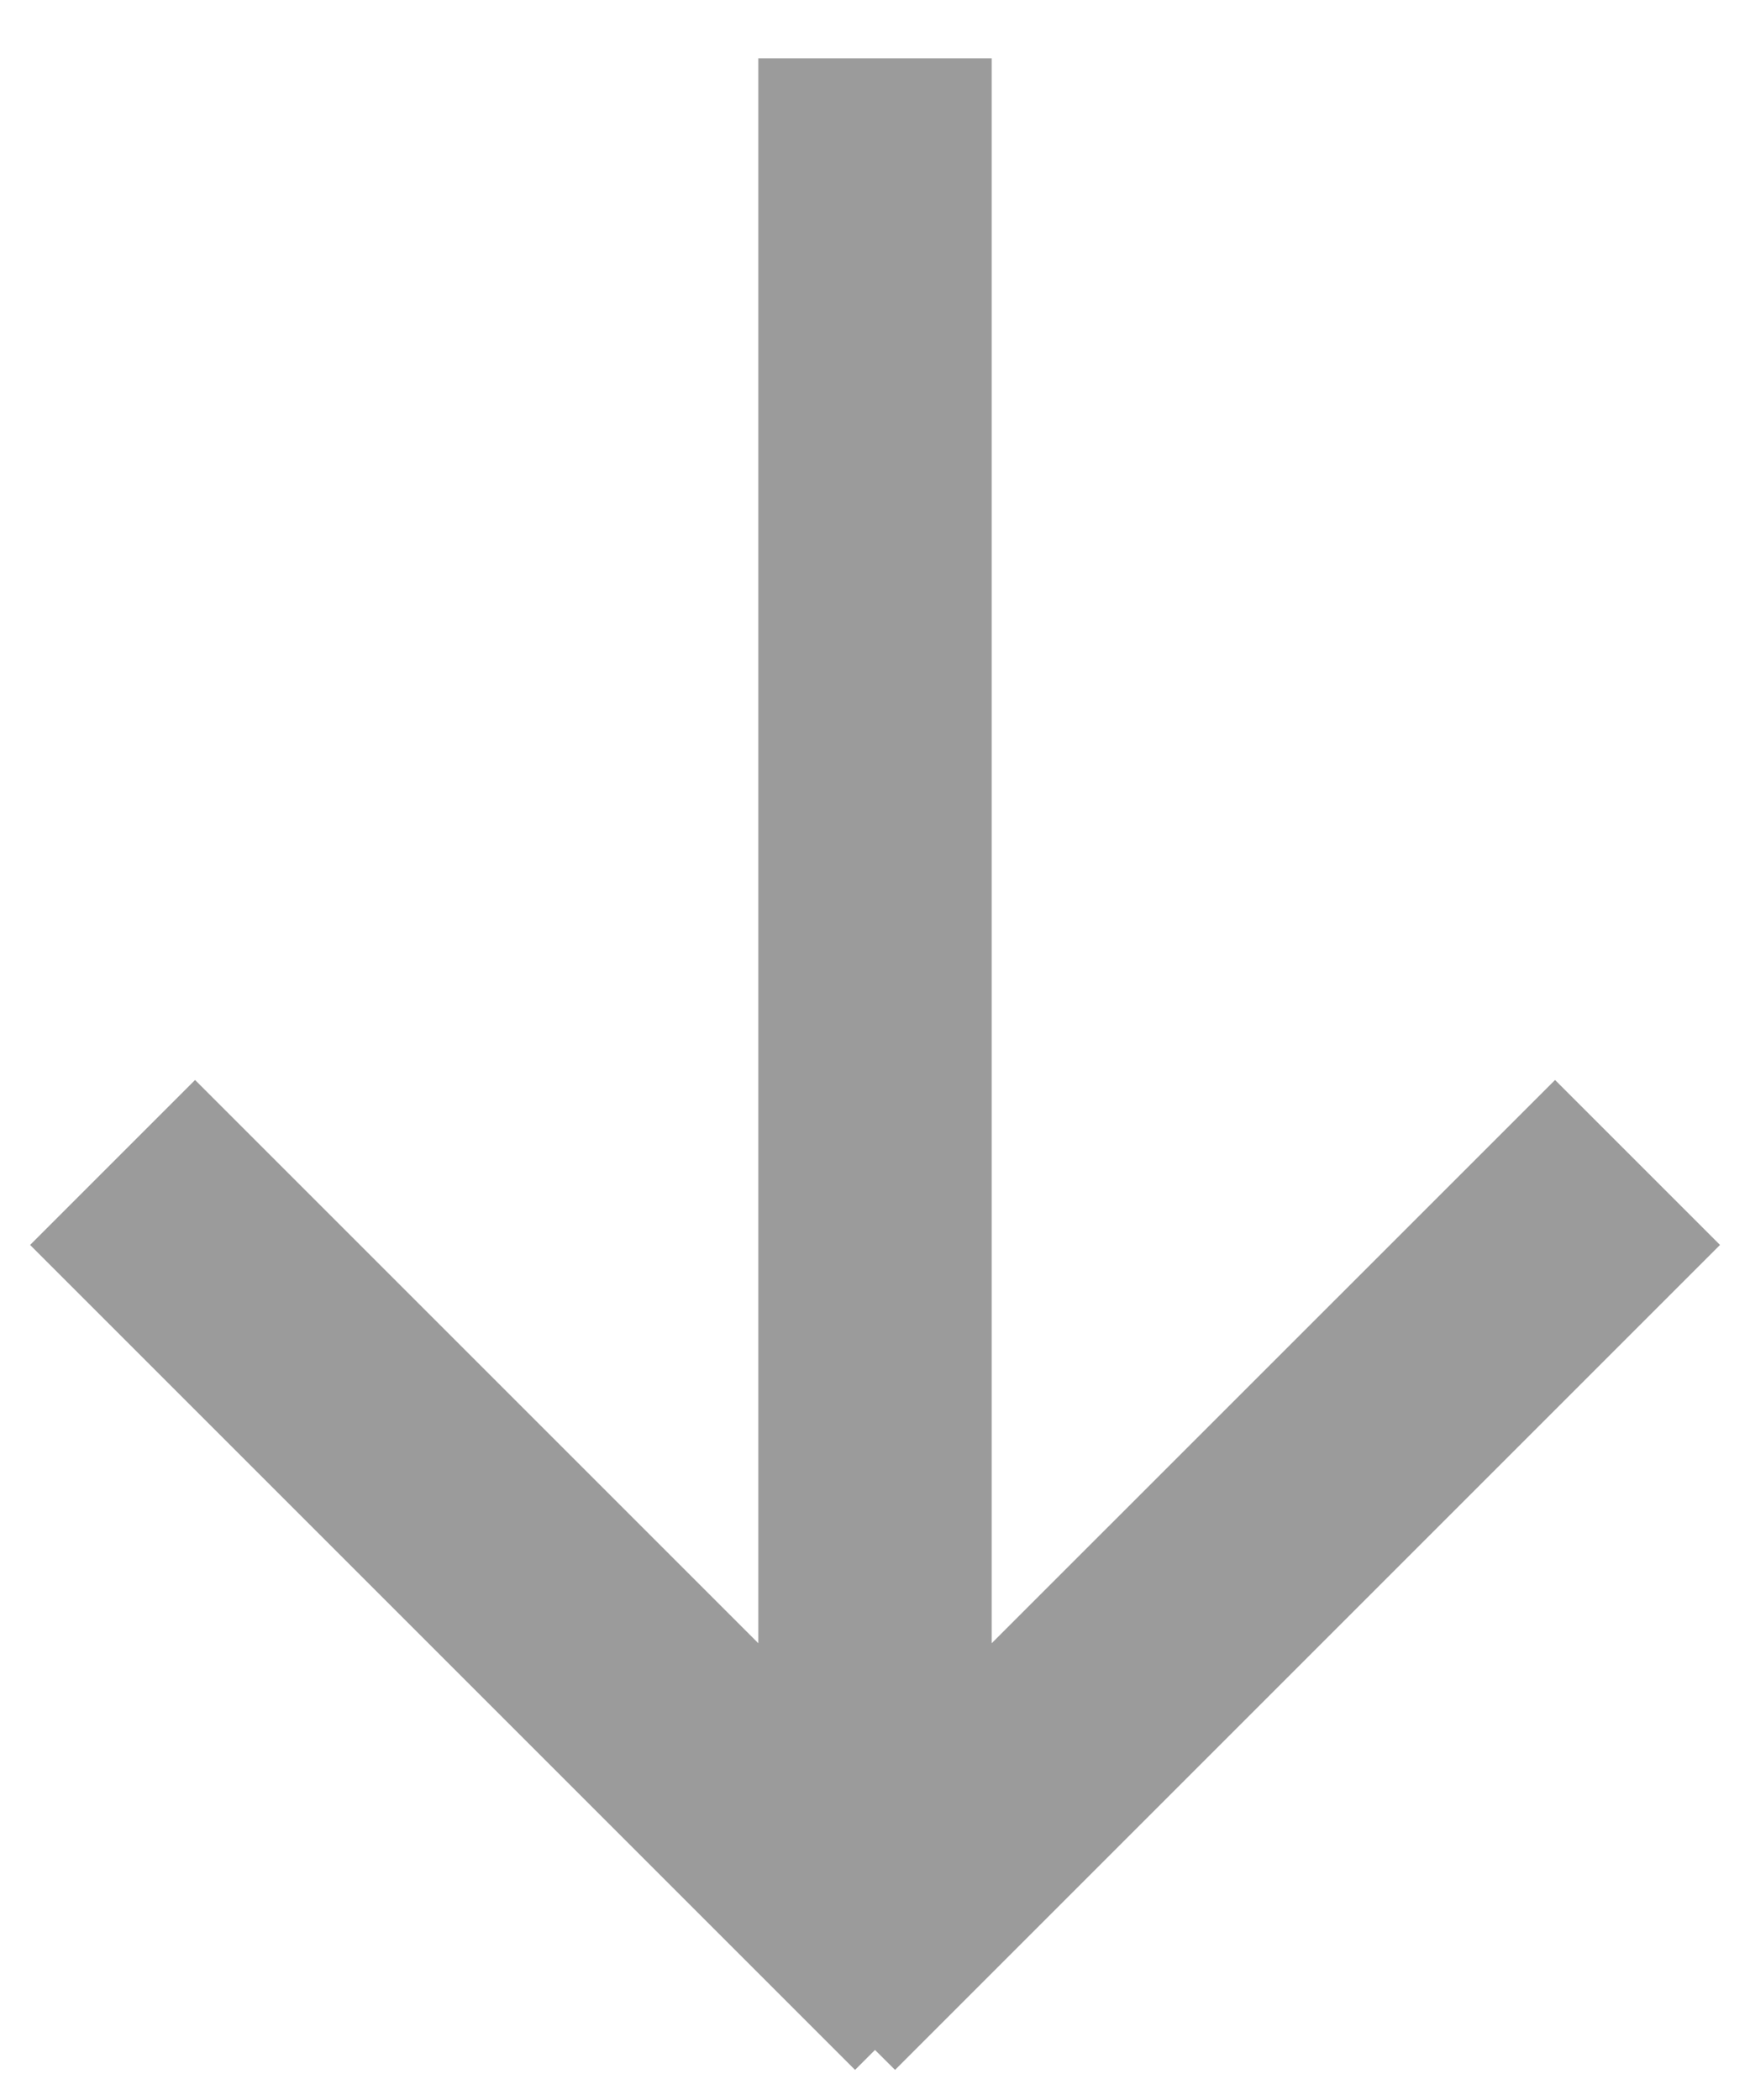 <?xml version="1.0" encoding="UTF-8"?>
<svg width="15px" height="18px" viewBox="0 0 15 18" version="1.1" xmlns="http://www.w3.org/2000/svg" xmlns:xlink="http://www.w3.org/1999/xlink">
    <!-- Generator: Sketch 48.1 (47250) - http://www.bohemiancoding.com/sketch -->
    <title>down arrw</title>
    <desc>Created with Sketch.</desc>
    <defs></defs>
    <g id="INTERCOM-Source-Desktop" stroke="none" stroke-width="1" fill="none" fill-rule="evenodd" transform="translate(-73, -808)">
        <g id="screen-01" fill="#9B9B9B">
            <g id="left-fixed-menu-copy">
                <path d="M85.464,818.121 L71.879,818.121 L71.879,816.121 L85.464,816.121 L80.636,811.293 L82.05,809.879 L89.121,816.95 L88.95,817.121 L89.121,817.293 L82.05,824.364 L80.636,822.95 L85.464,818.121 Z" id="down-arrw" transform="translate(80.5, 817.121) scale(-1, 1) rotate(90) translate(-80.5, -817.121) "></path>
            </g>
        </g>
    </g>
</svg>